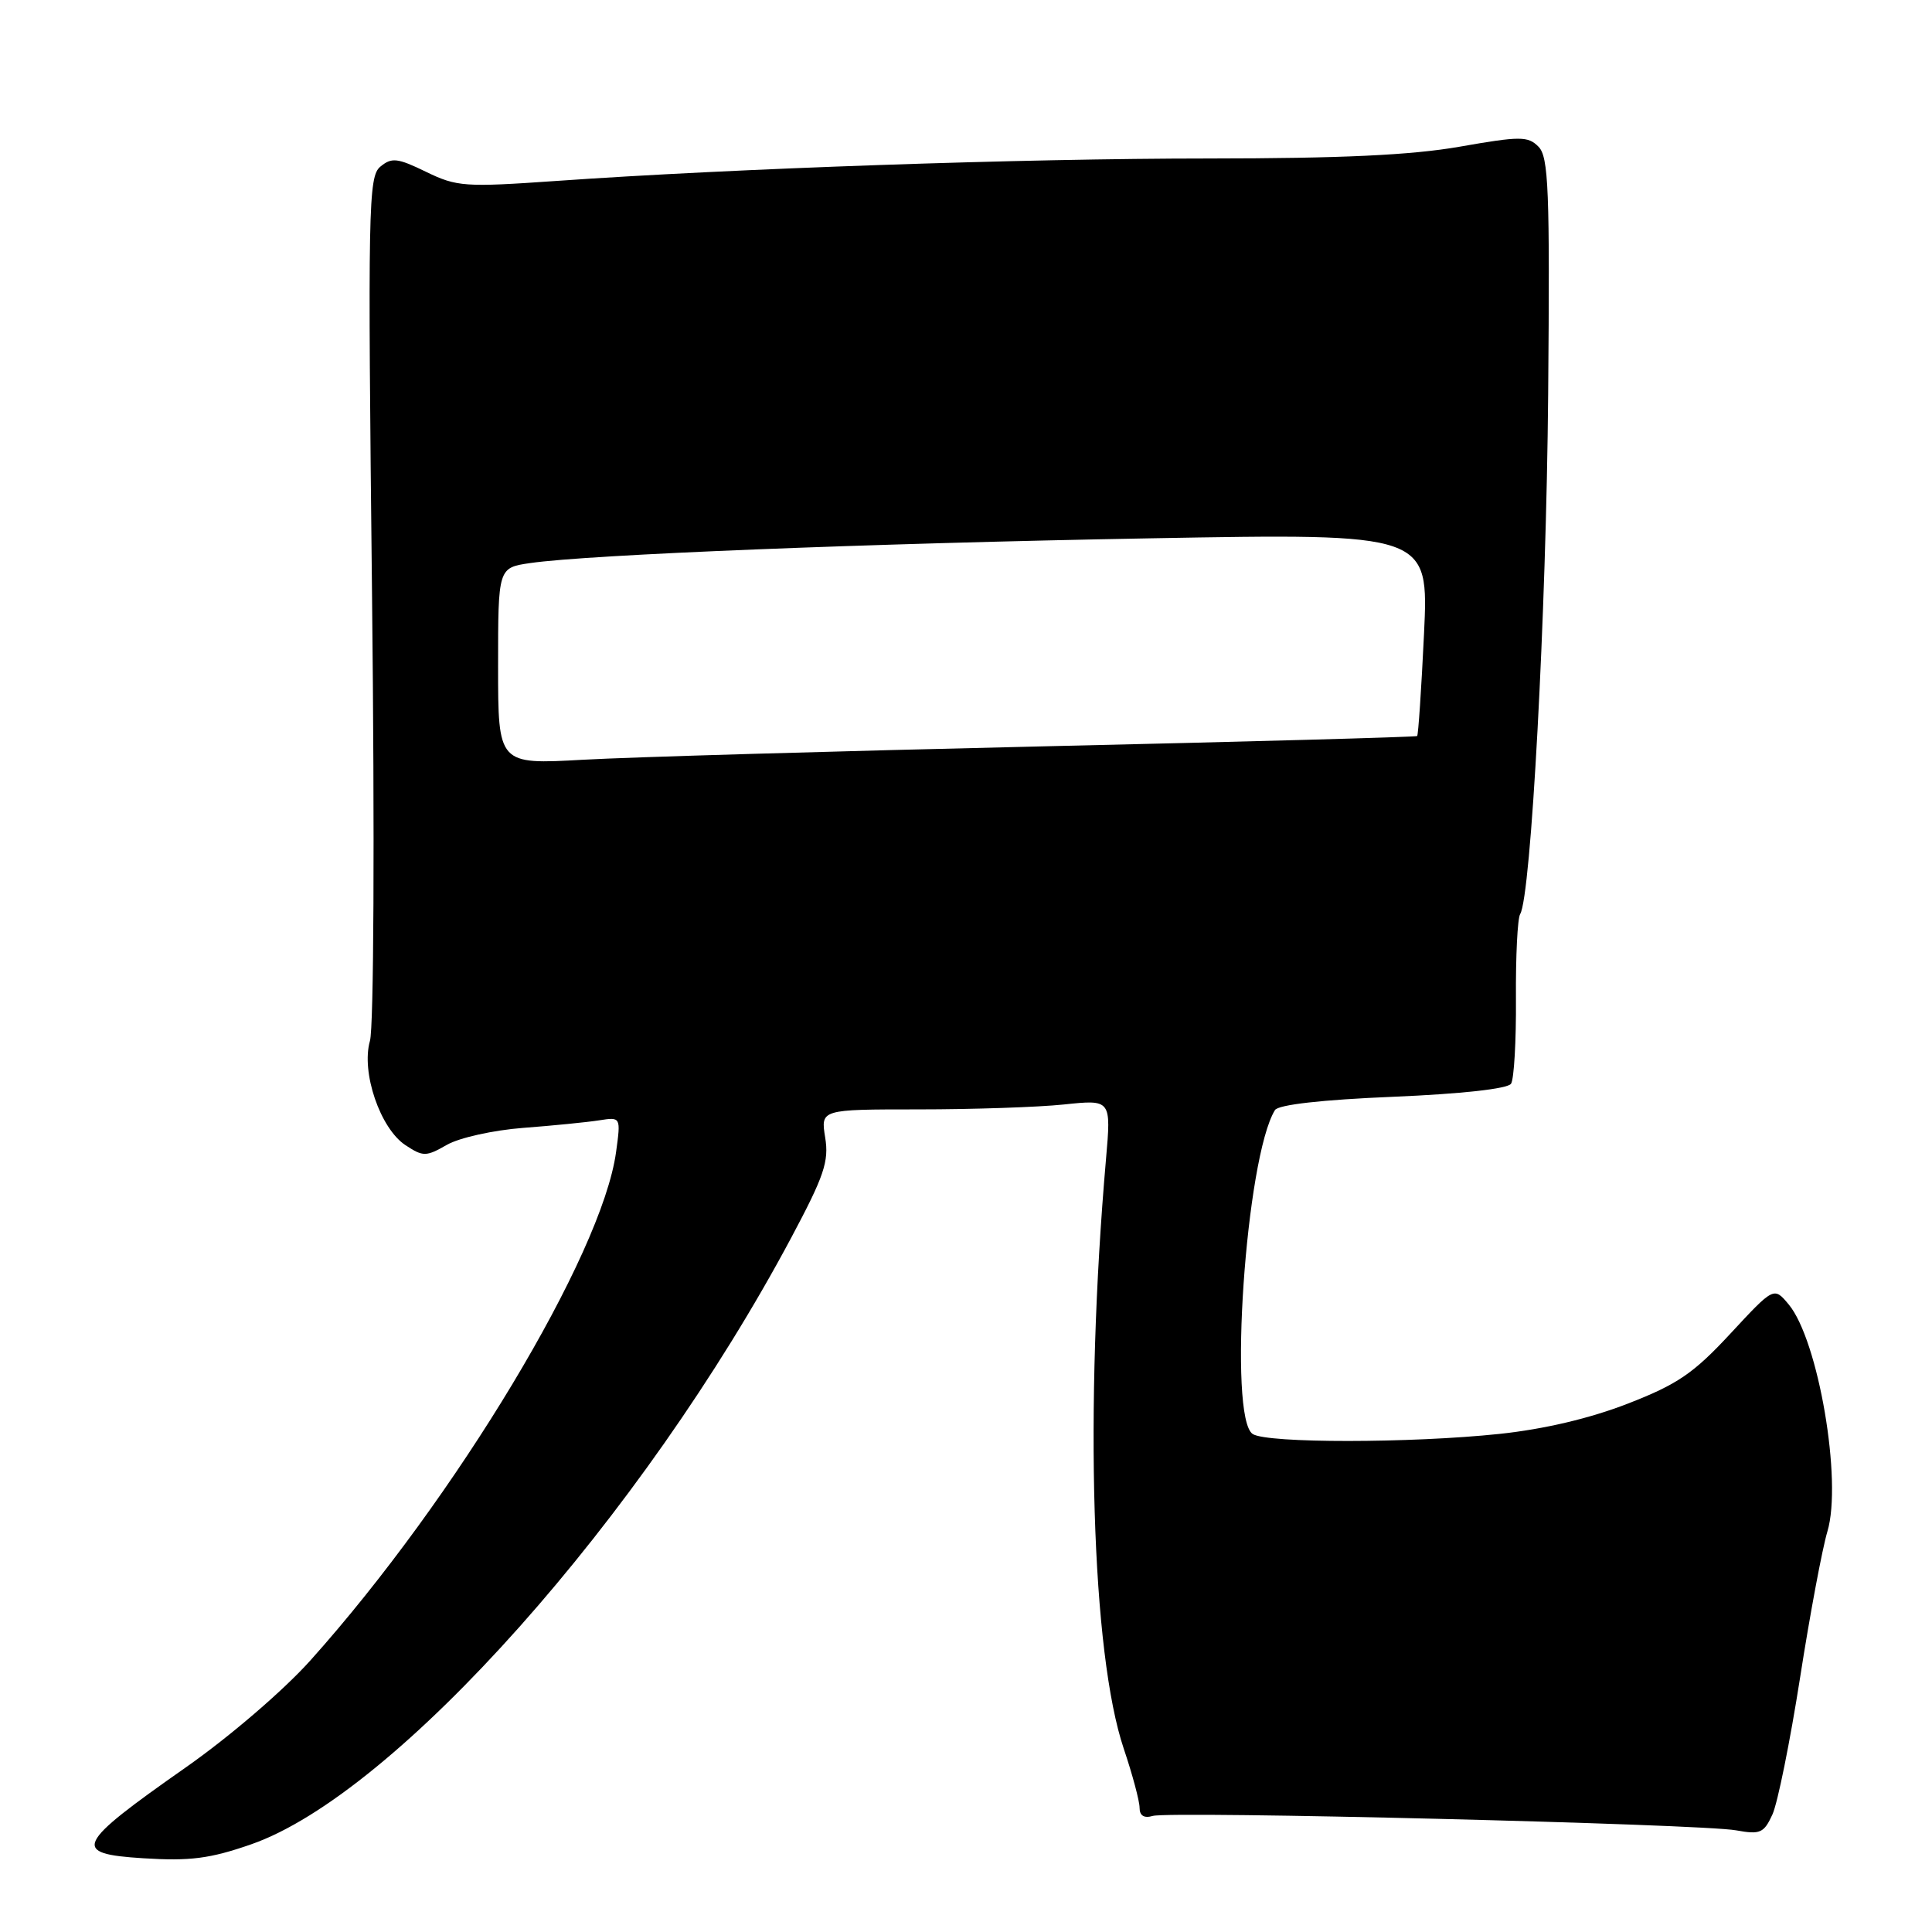 <?xml version="1.0" encoding="UTF-8" standalone="no"?>
<!DOCTYPE svg PUBLIC "-//W3C//DTD SVG 1.1//EN" "http://www.w3.org/Graphics/SVG/1.1/DTD/svg11.dtd" >
<svg xmlns="http://www.w3.org/2000/svg" xmlns:xlink="http://www.w3.org/1999/xlink" version="1.1" viewBox="0 0 256 256">
 <g >
 <path fill="currentColor"
d=" M 33.26 244.39 C 52.40 237.74 85.13 200.97 104.86 163.97 C 109.20 155.83 109.86 153.89 109.34 150.72 C 108.74 147.00 108.74 147.00 121.72 147.00 C 128.86 147.00 137.53 146.71 140.97 146.35 C 147.24 145.69 147.24 145.69 146.55 153.60 C 143.67 186.70 144.65 219.08 148.91 231.73 C 150.06 235.14 151.00 238.66 151.00 239.54 C 151.00 240.59 151.60 240.96 152.75 240.62 C 155.04 239.95 225.43 241.68 230.05 242.53 C 233.24 243.11 233.73 242.89 234.86 240.42 C 235.55 238.90 237.19 230.78 238.51 222.36 C 239.82 213.95 241.46 205.20 242.14 202.93 C 244.14 196.26 240.94 177.54 237.00 172.83 C 235.05 170.50 235.05 170.50 229.27 176.73 C 224.40 181.98 222.28 183.43 215.69 185.99 C 210.65 187.95 204.61 189.37 198.69 190.00 C 186.92 191.24 167.94 191.25 166.00 190.02 C 162.70 187.93 165.07 153.36 168.94 147.09 C 169.39 146.38 175.14 145.72 184.57 145.33 C 193.63 144.95 199.78 144.27 200.22 143.60 C 200.62 142.99 200.91 137.92 200.87 132.32 C 200.83 126.72 201.08 121.68 201.43 121.12 C 202.87 118.78 204.89 81.34 205.14 52.24 C 205.37 25.12 205.20 20.77 203.85 19.43 C 202.46 18.03 201.44 18.03 193.40 19.44 C 186.98 20.56 177.70 20.99 160.14 21.00 C 135.52 21.00 97.23 22.32 73.65 23.98 C 61.60 24.82 60.53 24.75 56.46 22.77 C 52.66 20.92 51.90 20.84 50.40 22.08 C 48.80 23.40 48.73 27.35 49.30 79.16 C 49.65 110.84 49.53 136.15 49.02 137.92 C 47.83 142.08 50.38 149.55 53.74 151.75 C 56.07 153.28 56.45 153.28 59.21 151.70 C 60.84 150.76 65.38 149.75 69.33 149.45 C 73.27 149.15 77.80 148.70 79.39 148.45 C 82.27 148.00 82.27 148.00 81.63 152.67 C 79.76 166.29 60.42 198.47 41.16 219.98 C 37.60 223.96 30.46 230.09 24.69 234.14 C 9.91 244.50 9.38 245.63 19.00 246.23 C 25.18 246.62 27.83 246.28 33.26 244.39 Z  M 66.00 88.27 C 66.00 75.23 66.00 75.23 70.25 74.61 C 78.02 73.48 115.05 72.00 152.41 71.33 C 189.32 70.67 189.32 70.67 188.69 83.98 C 188.34 91.29 187.93 97.39 187.78 97.53 C 187.62 97.66 165.23 98.28 138.00 98.90 C 110.77 99.53 83.44 100.32 77.25 100.67 C 66.00 101.30 66.00 101.30 66.00 88.27 Z "/>
</g>
</svg>